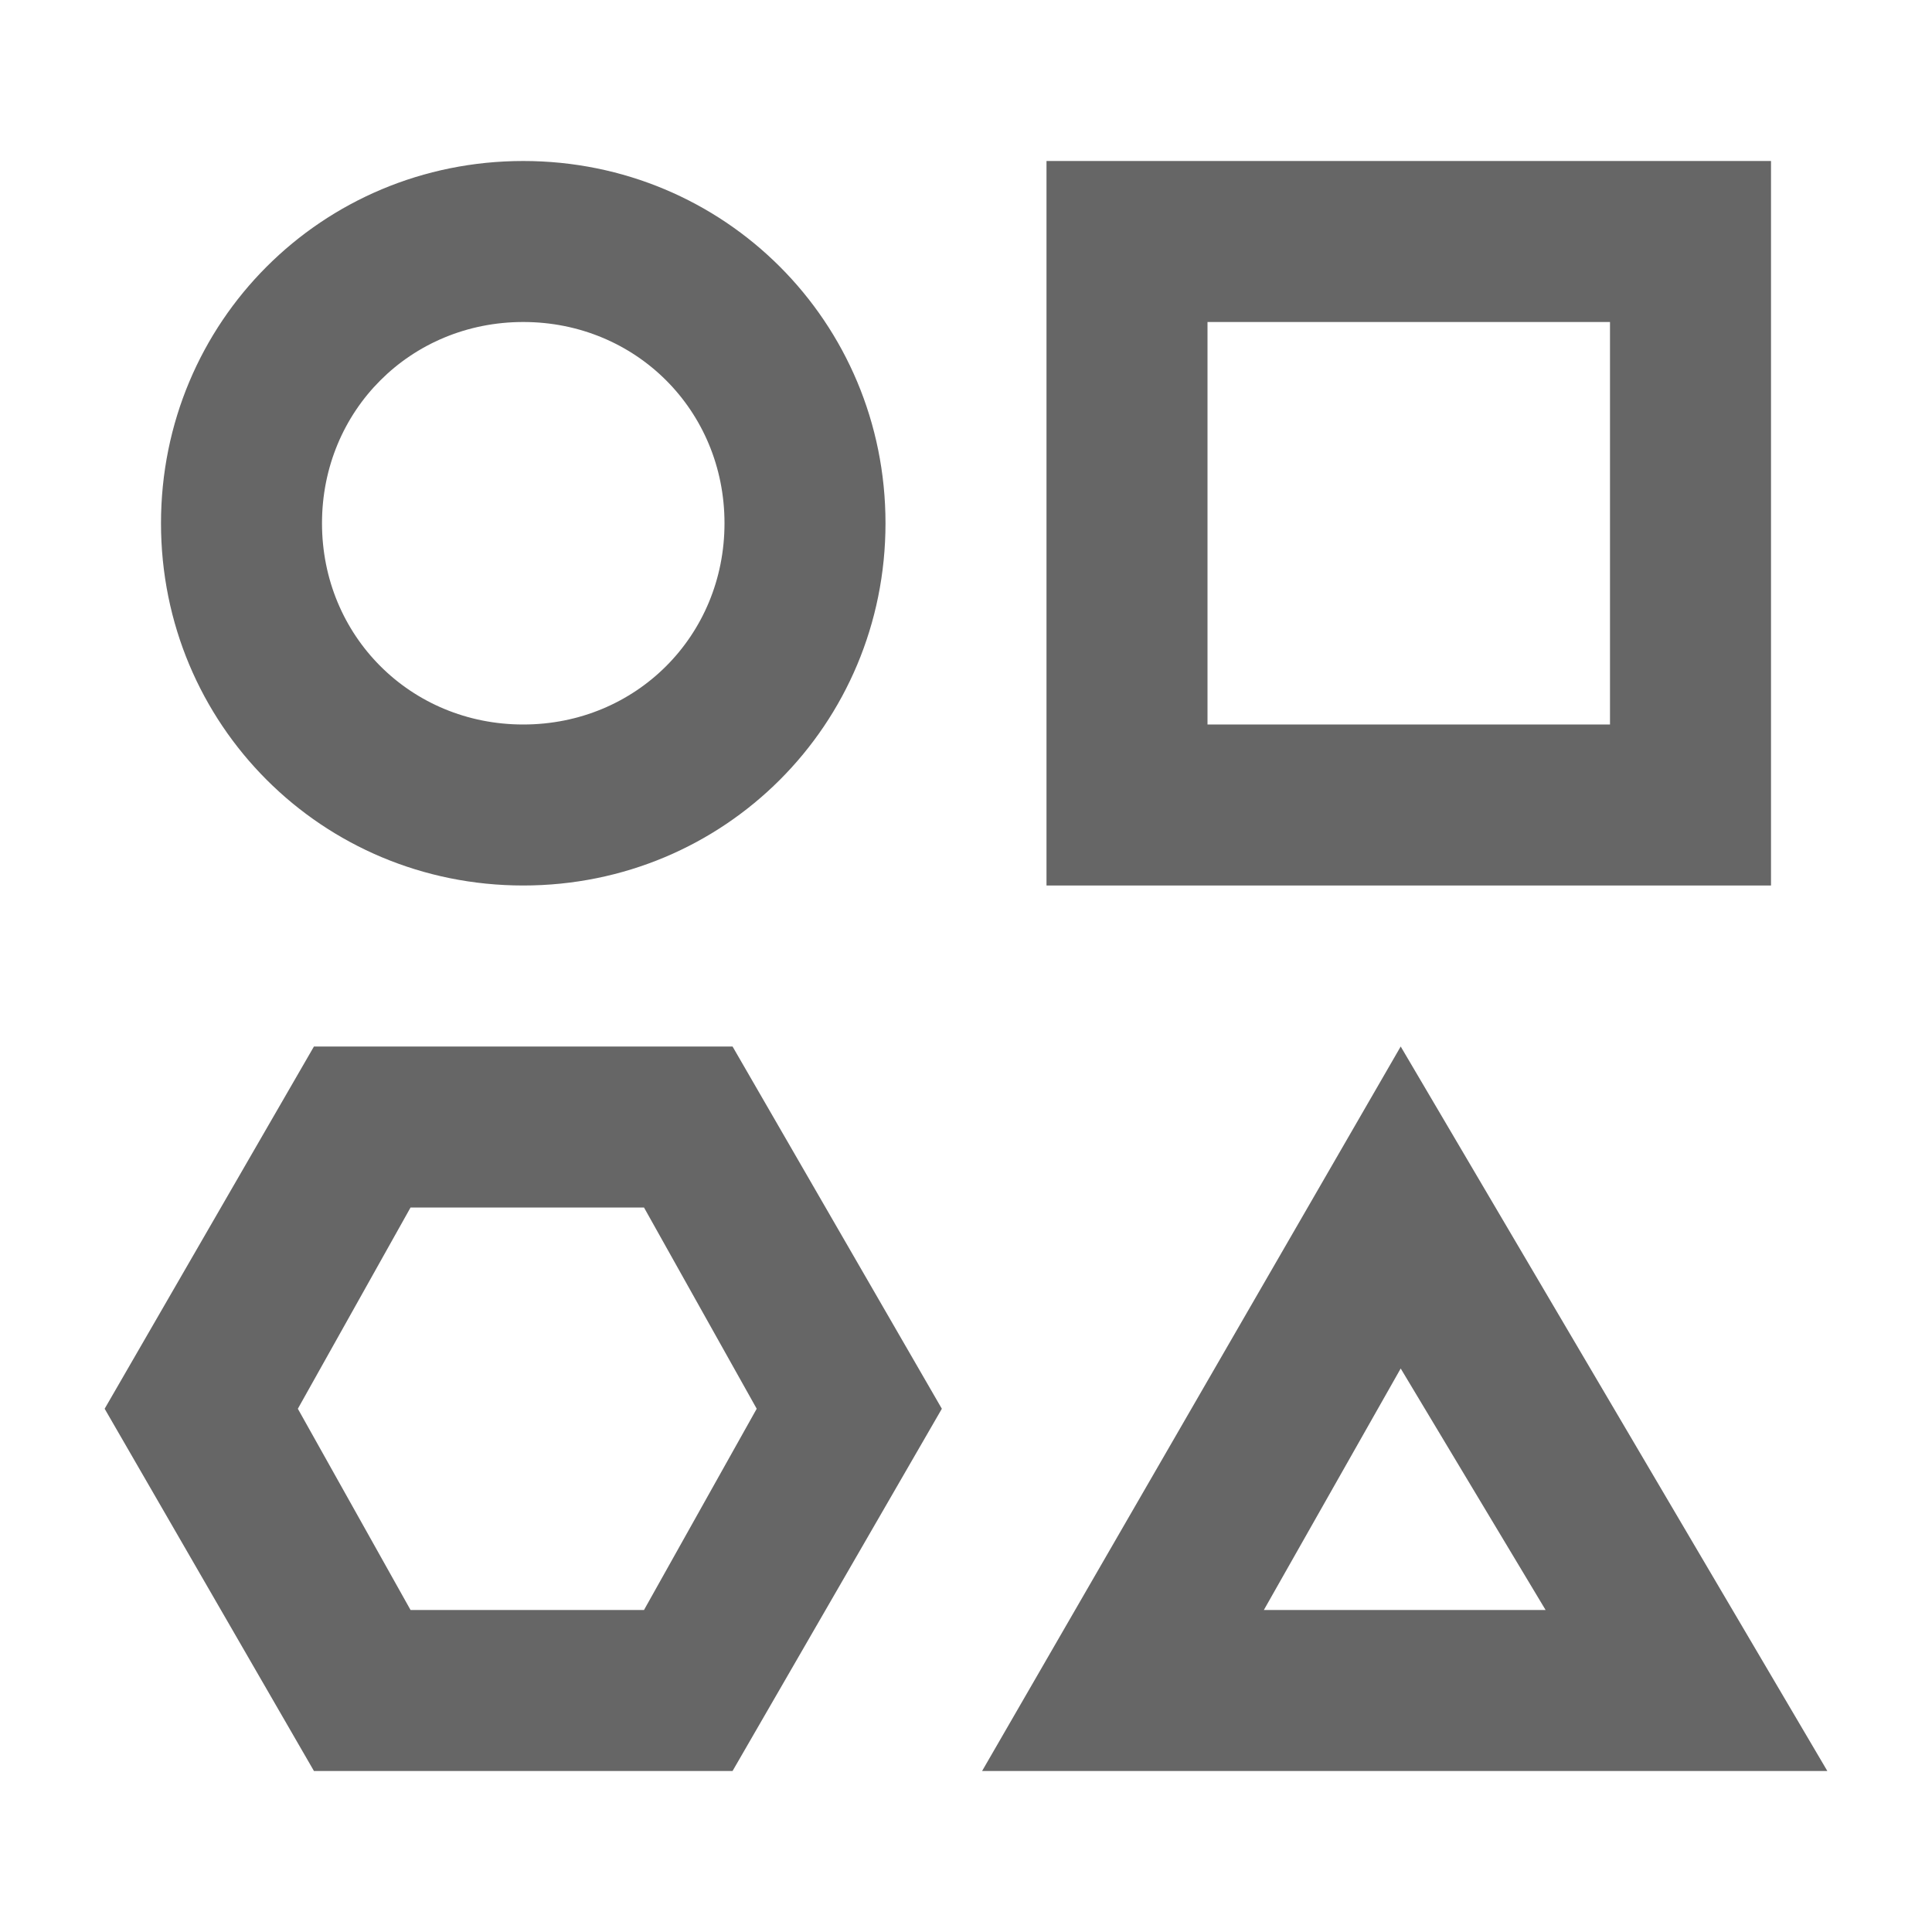 <svg width="24" height="24" viewBox="0 0 24 24" fill="none" xmlns="http://www.w3.org/2000/svg">
<path d="M6.5 11C4 11 2 9 2 6.5C2 4 4 2 6.5 2C9 2 11 4 11 6.5C11 9 9 11 6.5 11ZM6.5 4C5.1 4 4 5.1 4 6.5C4 7.9 5.1 9 6.5 9C7.9 9 9 7.9 9 6.5C9 5.1 7.9 4 6.5 4Z" fill="#666666"/>
<path d="M22 11H13V2H22V11ZM15 9H20V4H15V9Z" fill="#666666"/>
<path d="M22.7 22H12.2L17.4 13L22.7 22ZM15.7 20H19.2L17.4 17L15.7 20Z" fill="#666666"/>
<path d="M9.1 22H3.9L1.3 17.5L3.9 13H9.1L11.7 17.5L9.1 22ZM5.1 20H8L9.4 17.5L8 15H5.1L3.7 17.5L5.1 20Z" fill="#666666"/>
</svg>
